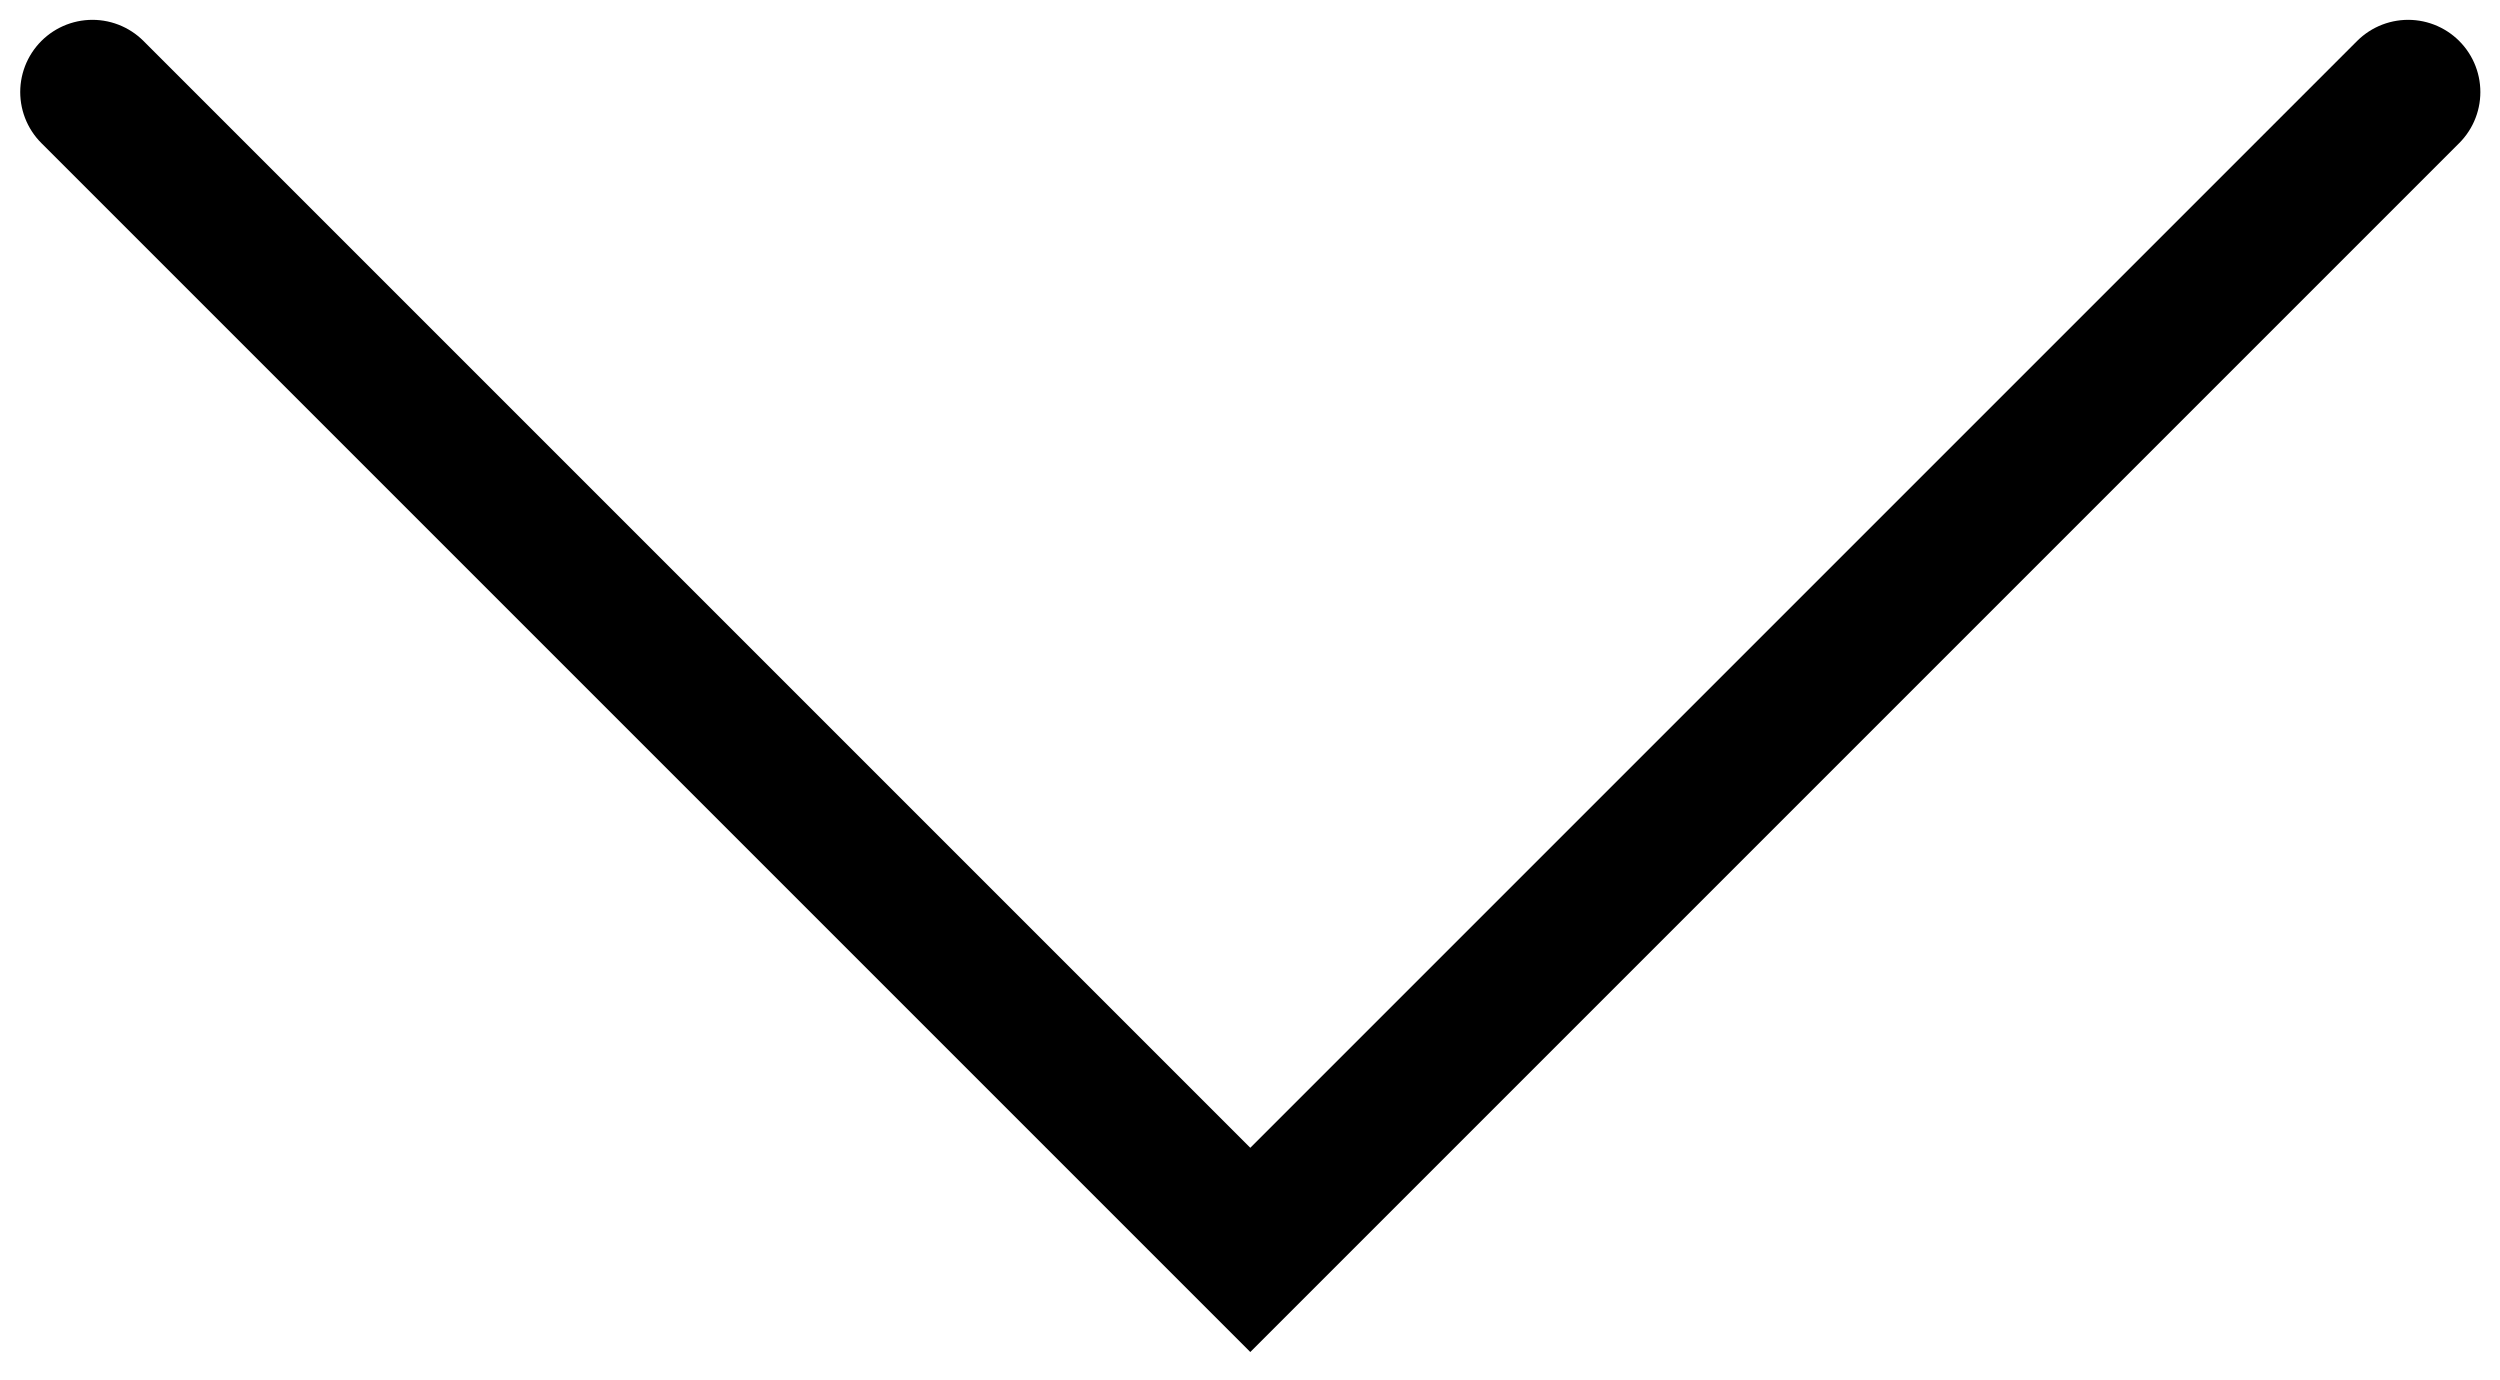 <svg xmlns="http://www.w3.org/2000/svg" width="12.983" height="7.167" viewBox="0 0 12.983 7.167">    
    <path transform="rotate(90 6.492 6.492)" vector-effect="non-scaling-stroke" d="M.478.478l6.013 6.013-6.013 6.013" fill="none" stroke="currentColor" stroke-linecap="round" stroke-width="0.75" />
</svg>
